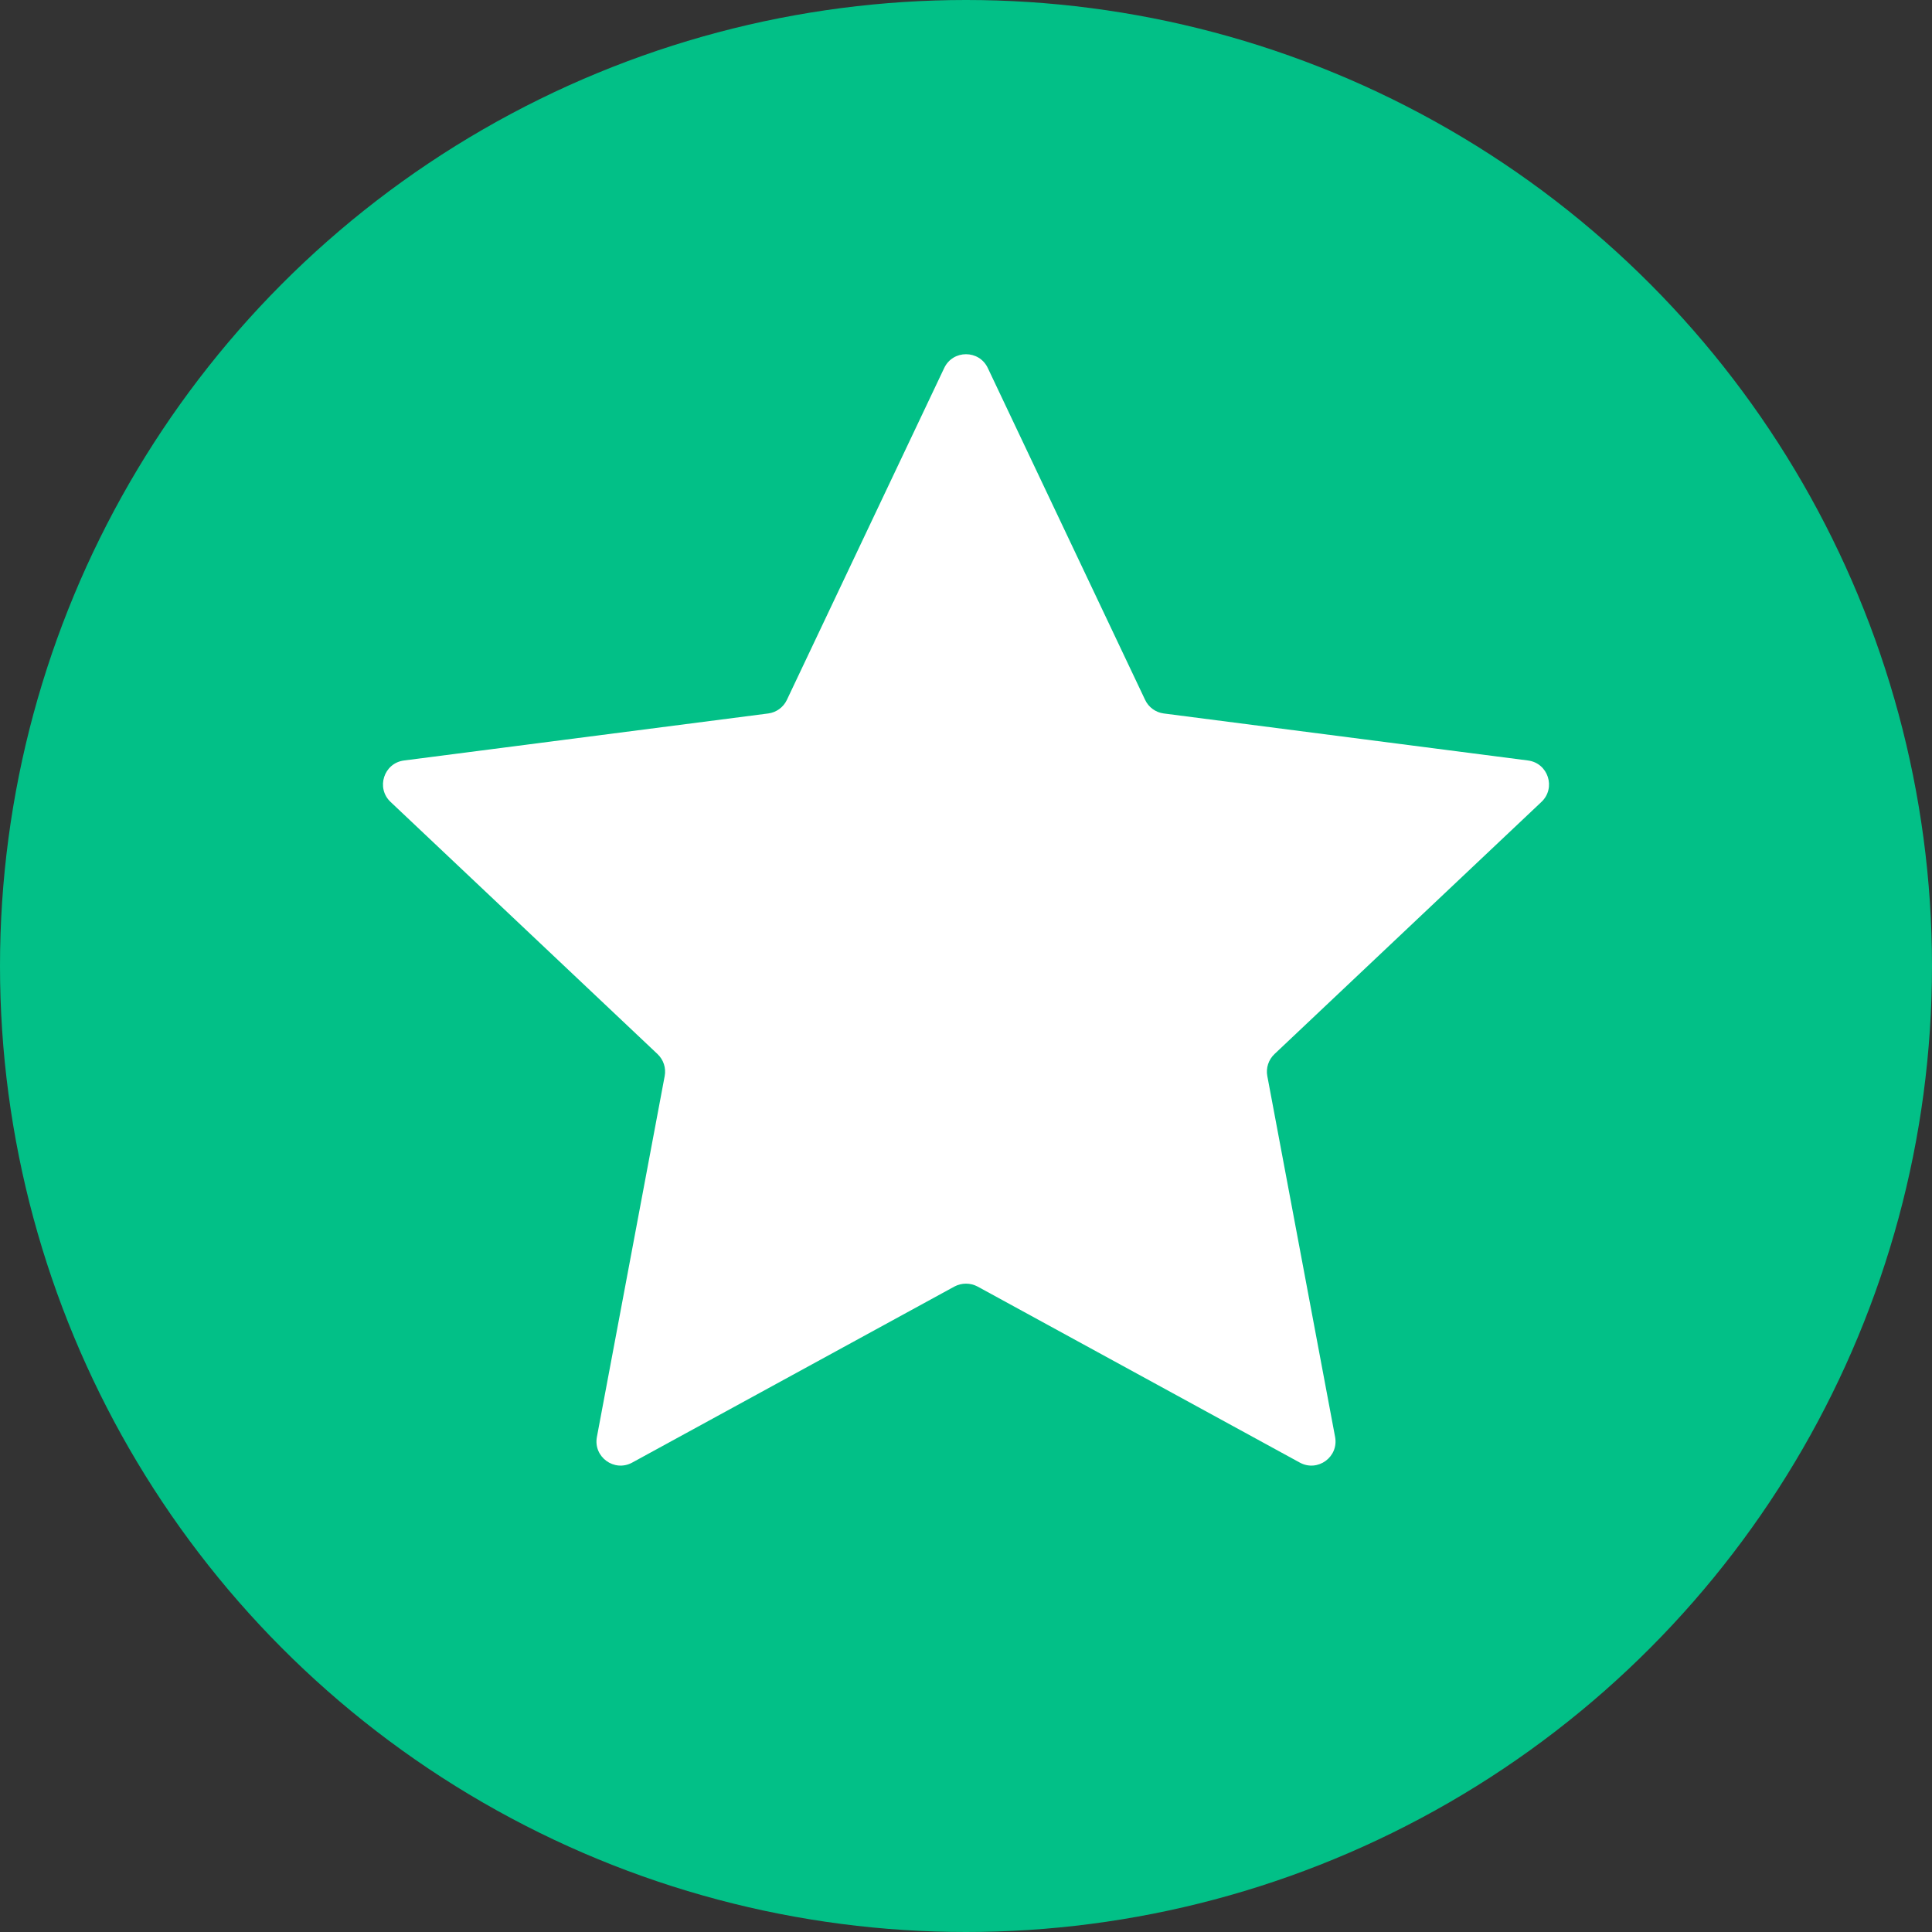 <svg width="24" height="24" viewBox="0 0 24 24" fill="none" xmlns="http://www.w3.org/2000/svg">
<rect x="0" y="0" width="24" height="24" fill="#333333" stroke="none"/>
<circle cx="12" cy="12" r="12" fill="#02C087"/>
<path d="M11.729 4.572C11.837 4.343 12.163 4.343 12.271 4.572L14.225 8.694C14.268 8.786 14.356 8.85 14.457 8.863L18.981 9.447C19.232 9.479 19.332 9.789 19.148 9.962L15.832 13.094C15.758 13.164 15.724 13.267 15.743 13.367L16.585 17.85C16.632 18.099 16.369 18.29 16.147 18.169L12.144 15.982C12.054 15.934 11.946 15.934 11.856 15.982L7.853 18.169C7.631 18.29 7.368 18.099 7.415 17.85L8.257 13.367C8.276 13.267 8.242 13.164 8.168 13.094L4.852 9.962C4.668 9.789 4.768 9.479 5.019 9.447L9.543 8.863C9.644 8.85 9.732 8.786 9.775 8.694L11.729 4.572Z" fill="white"/>
</svg>
